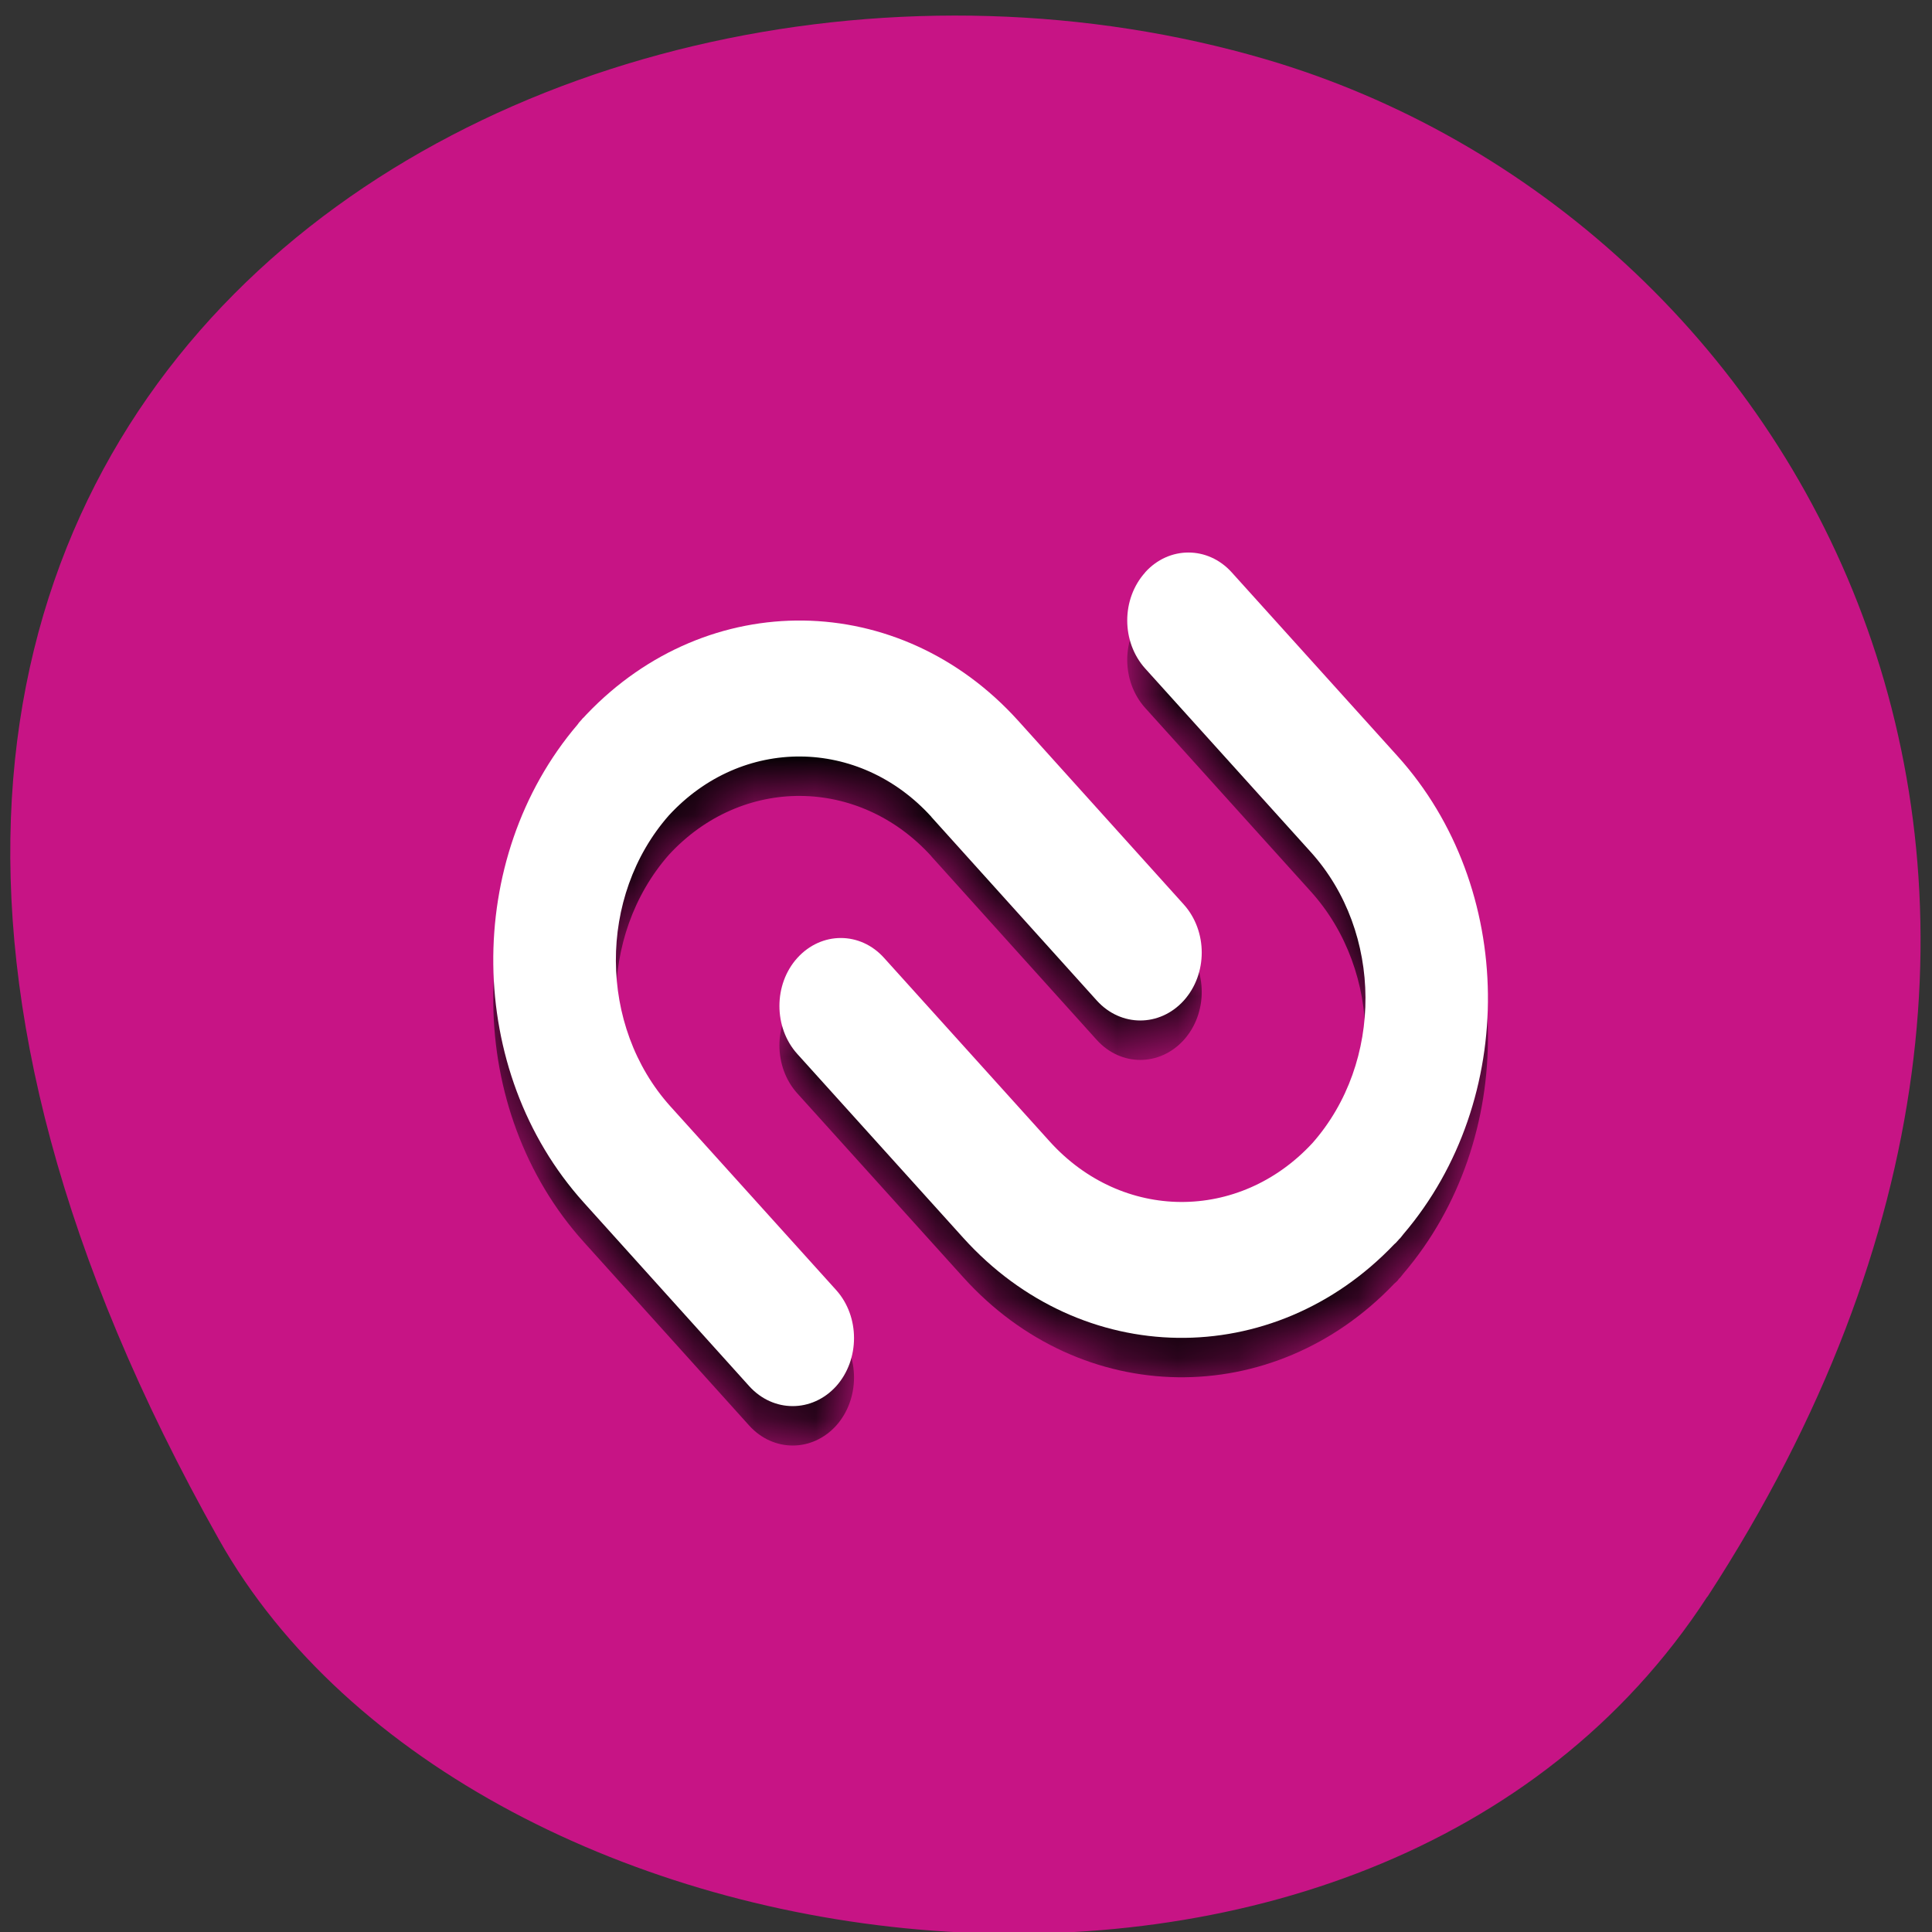 <svg xmlns="http://www.w3.org/2000/svg" xmlns:xlink="http://www.w3.org/1999/xlink" viewBox="0 0 32 32"><rect x="0" y="0" width="32" height="32" fill="#333333" stroke="none"/><defs><g id="2" clip-path="url(#1)"><path d="m 15.426 14.184 l 2.742 3.043 c 0.398 0.438 1.039 0.438 1.438 0 c 0.398 -0.441 0.398 -1.152 0 -1.594 l -2.742 -3.043 c -1.965 -2.176 -5.137 -2.211 -7.145 -0.109 c -0.016 0.02 -0.035 0.035 -0.051 0.055 c -0.012 0.008 -0.02 0.02 -0.027 0.027 c -0.008 0.012 -0.016 0.02 -0.023 0.027 c -0.02 0.02 -0.035 0.039 -0.051 0.063 c -1.895 2.223 -1.863 5.738 0.102 7.918 l 2.742 3.043 c 0.398 0.438 1.039 0.438 1.438 0 c 0.395 -0.441 0.395 -1.156 0 -1.594 l -2.746 -3.043 c -1.195 -1.328 -1.203 -3.48 -0.023 -4.82 c 1.207 -1.309 3.148 -1.297 4.348 0.027"/><path d="m 18.969 10.133 c -0.398 0.441 -0.398 1.152 0 1.594 l 2.742 3.039 c 1.199 1.328 1.207 3.484 0.027 4.82 c -1.211 1.309 -3.152 1.301 -4.352 -0.027 l -2.742 -3.039 c -0.395 -0.441 -1.039 -0.441 -1.438 0 c -0.395 0.438 -0.395 1.152 0 1.59 l 2.746 3.043 c 1.961 2.176 5.137 2.211 7.141 0.109 c 0.02 -0.016 0.035 -0.031 0.055 -0.051 c 0.008 -0.012 0.016 -0.02 0.023 -0.031 c 0.008 -0.008 0.02 -0.016 0.027 -0.027 c 0.016 -0.02 0.031 -0.039 0.047 -0.059 c 1.898 -2.223 1.867 -5.742 -0.098 -7.918 l -2.746 -3.043 c -0.395 -0.438 -1.039 -0.438 -1.434 0"/></g><g id="5" clip-path="url(#4)"><use xlink:href="#2" mask="url(#3)"/><path d="m 15.426 13.531 l 2.742 3.043 c 0.398 0.438 1.039 0.438 1.438 0 c 0.398 -0.441 0.398 -1.152 0 -1.594 l -2.742 -3.043 c -1.965 -2.176 -5.137 -2.211 -7.145 -0.109 c -0.016 0.02 -0.035 0.035 -0.051 0.055 c -0.012 0.008 -0.02 0.02 -0.027 0.027 c -0.008 0.012 -0.016 0.02 -0.023 0.027 c -0.02 0.02 -0.035 0.039 -0.051 0.063 c -1.895 2.223 -1.863 5.738 0.102 7.918 l 2.742 3.043 c 0.398 0.438 1.039 0.438 1.438 0 c 0.395 -0.441 0.395 -1.156 0 -1.594 l -2.746 -3.043 c -1.195 -1.328 -1.203 -3.48 -0.023 -4.82 c 1.207 -1.309 3.148 -1.297 4.348 0.027" fill="#fff"/><path d="m 18.969 9.48 c -0.398 0.441 -0.398 1.152 0 1.594 l 2.742 3.039 c 1.199 1.328 1.207 3.484 0.027 4.82 c -1.211 1.309 -3.152 1.301 -4.352 -0.027 l -2.742 -3.039 c -0.395 -0.441 -1.039 -0.441 -1.438 0 c -0.395 0.437 -0.395 1.152 0 1.59 l 2.746 3.043 c 1.961 2.176 5.137 2.211 7.141 0.109 c 0.02 -0.016 0.035 -0.031 0.055 -0.055 c 0.008 -0.008 0.016 -0.016 0.023 -0.027 c 0.008 -0.008 0.02 -0.016 0.027 -0.027 c 0.016 -0.02 0.031 -0.039 0.047 -0.059 c 1.898 -2.223 1.867 -5.742 -0.098 -7.918 l -2.746 -3.043 c -0.395 -0.438 -1.039 -0.438 -1.434 0" fill="#fff"/></g><clipPath id="4"><path d="M 0,0 H32 V32 H0 z"/></clipPath><clipPath id="1"><path d="M 0,0 H32 V32 H0 z"/></clipPath><filter id="0" filterUnits="objectBoundingBox" x="0" y="0" width="32" height="32"><feColorMatrix type="matrix" in="SourceGraphic" values="0 0 0 0 1 0 0 0 0 1 0 0 0 0 1 0 0 0 1 0"/></filter><mask id="3"><g filter="url(#0)"><use xlink:href="#2"/></g></mask></defs><path d="m 28.28 26.449 c 7.785 -11.973 1.504 -22.875 -7.309 -25.465 c -11.855 -3.477 -27.949 5.668 -17.344 24.516 c 4.215 7.488 19.11 9.473 24.652 0.945" fill="#c71485"/><use xlink:href="#5"/></svg>